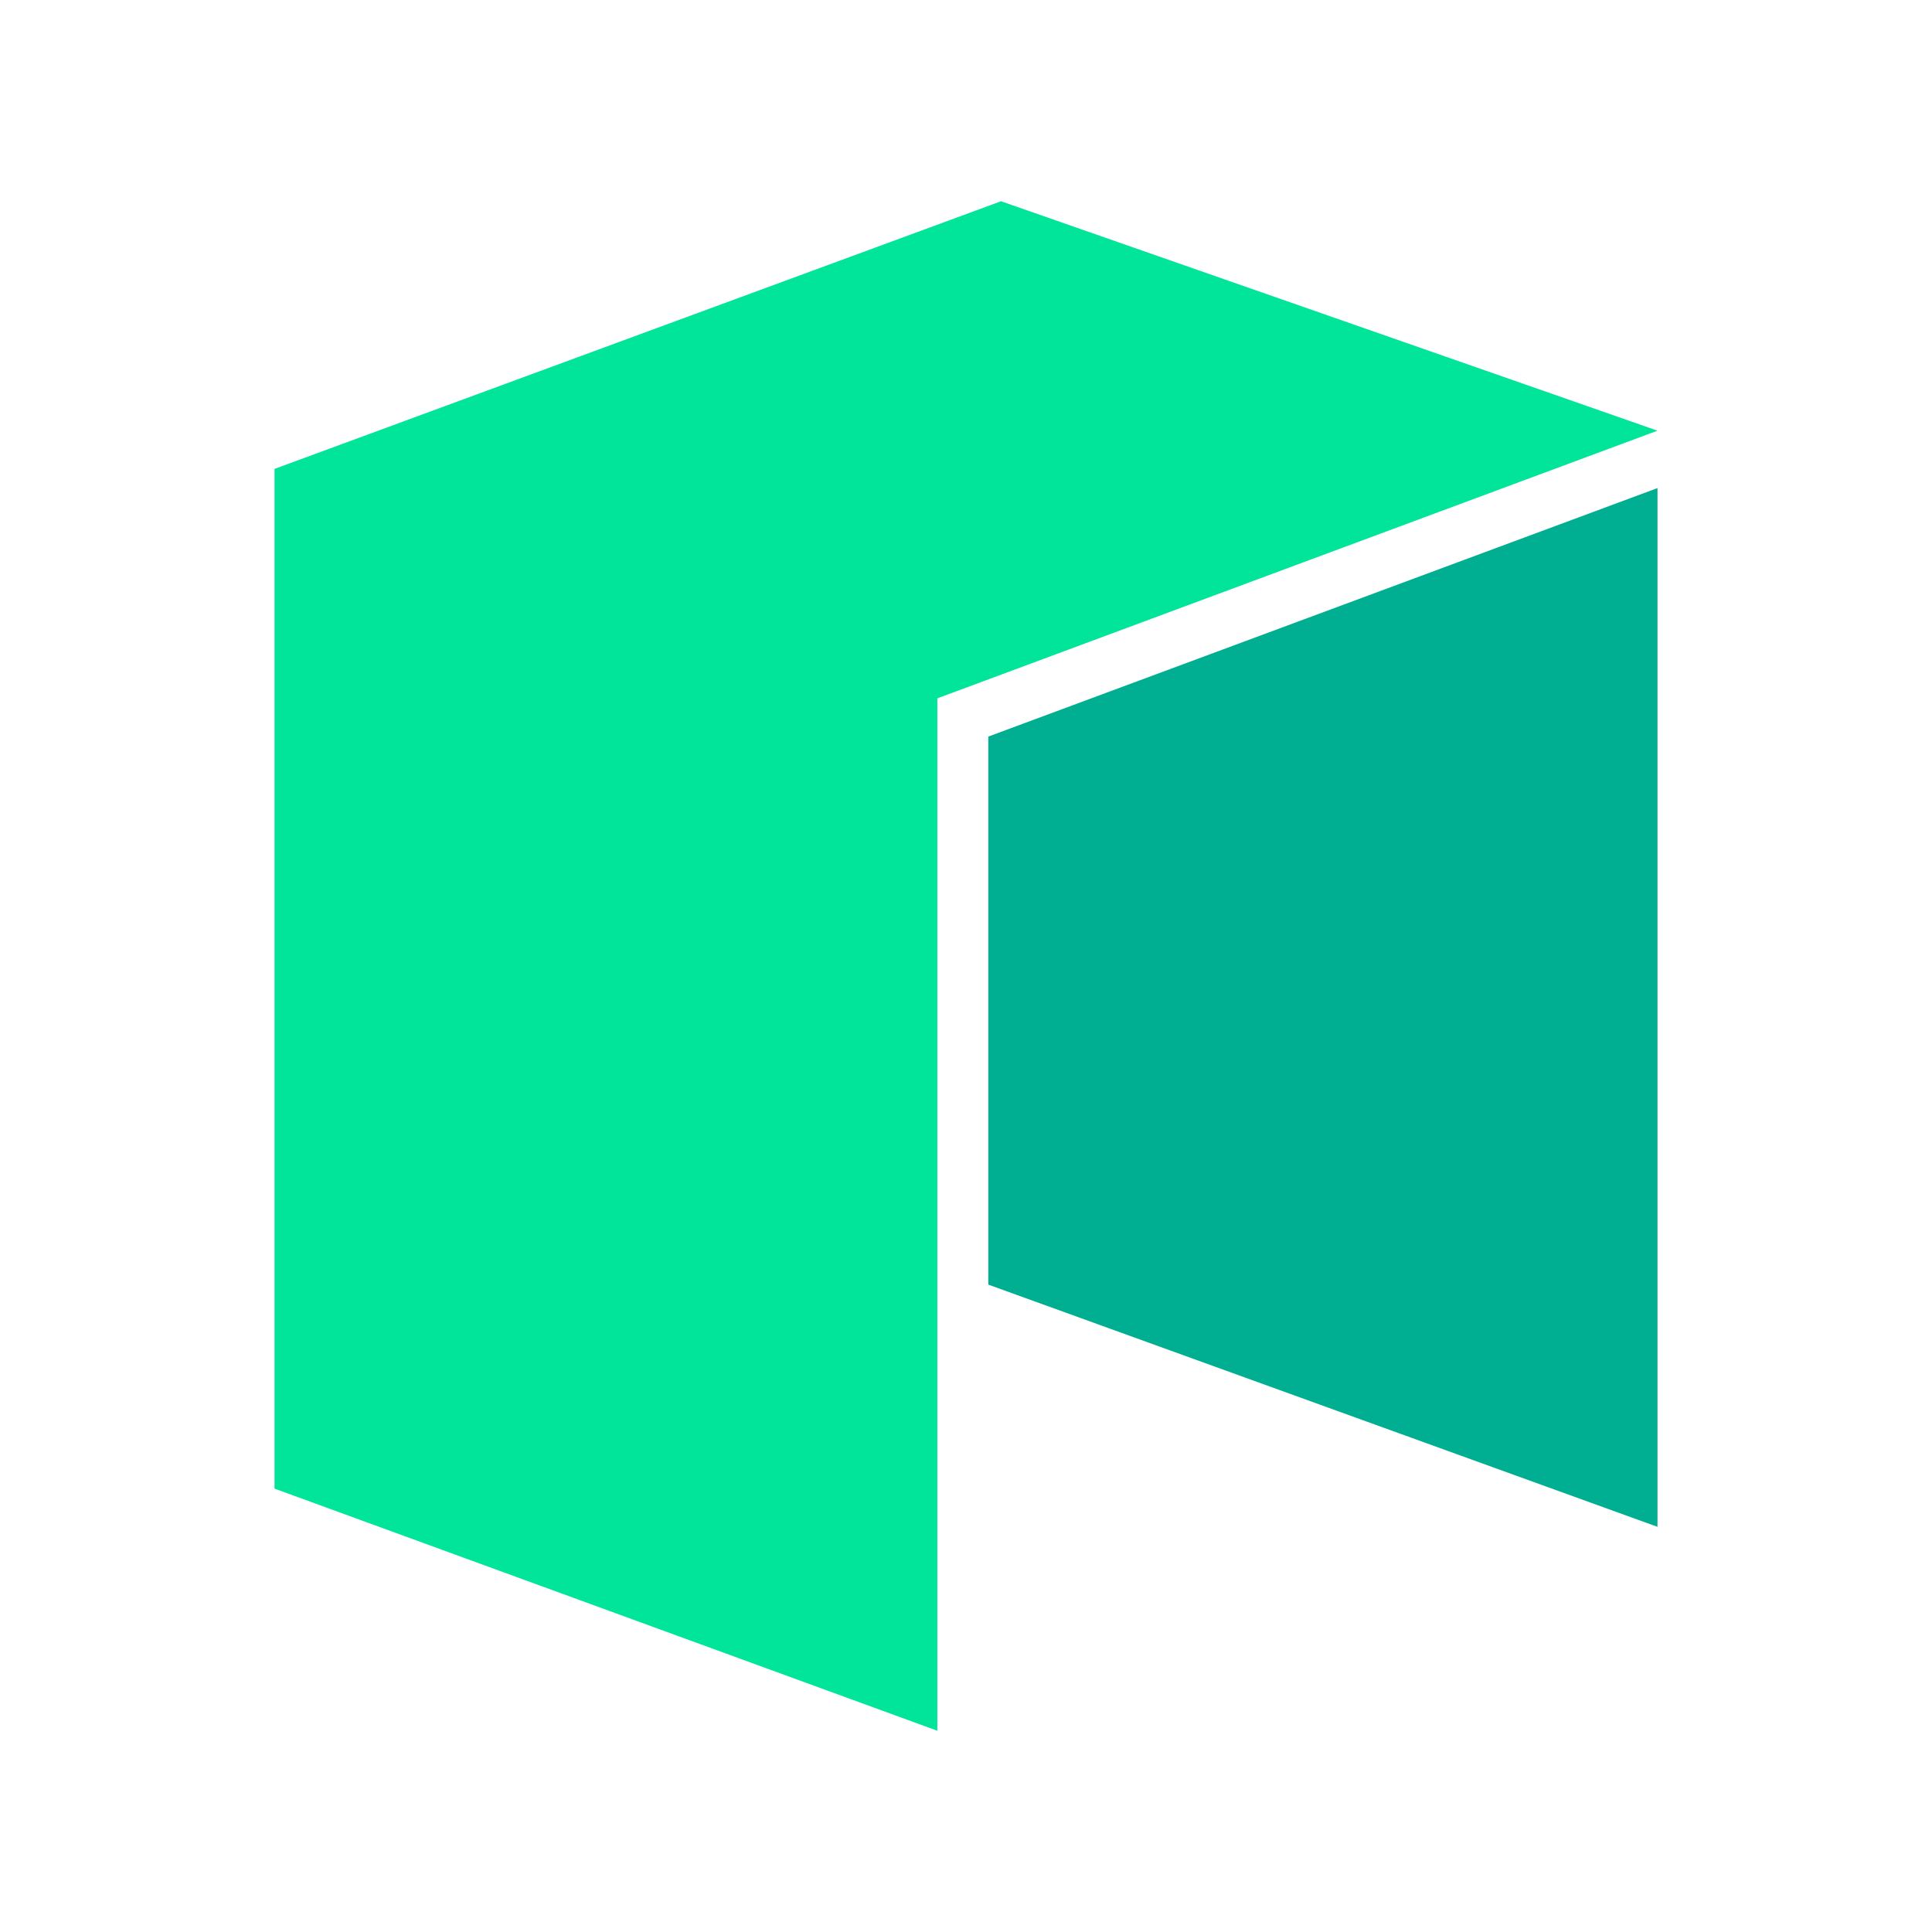 <svg width="24" height="24" fill="none" viewBox="-2 -2 24 24" id="neo" x="446" xmlns="http://www.w3.org/2000/svg">
        <path d="M1.41 3.825v12.667L9.644 19.5V6.675L18.59 3.35 10.435.5 1.41 3.825z" fill="#00E599"/>
        <path d="M10.277 7.15v6.808l8.313 3.009V4.063L10.277 7.15z" fill="#00AF92"/>
    </svg>
